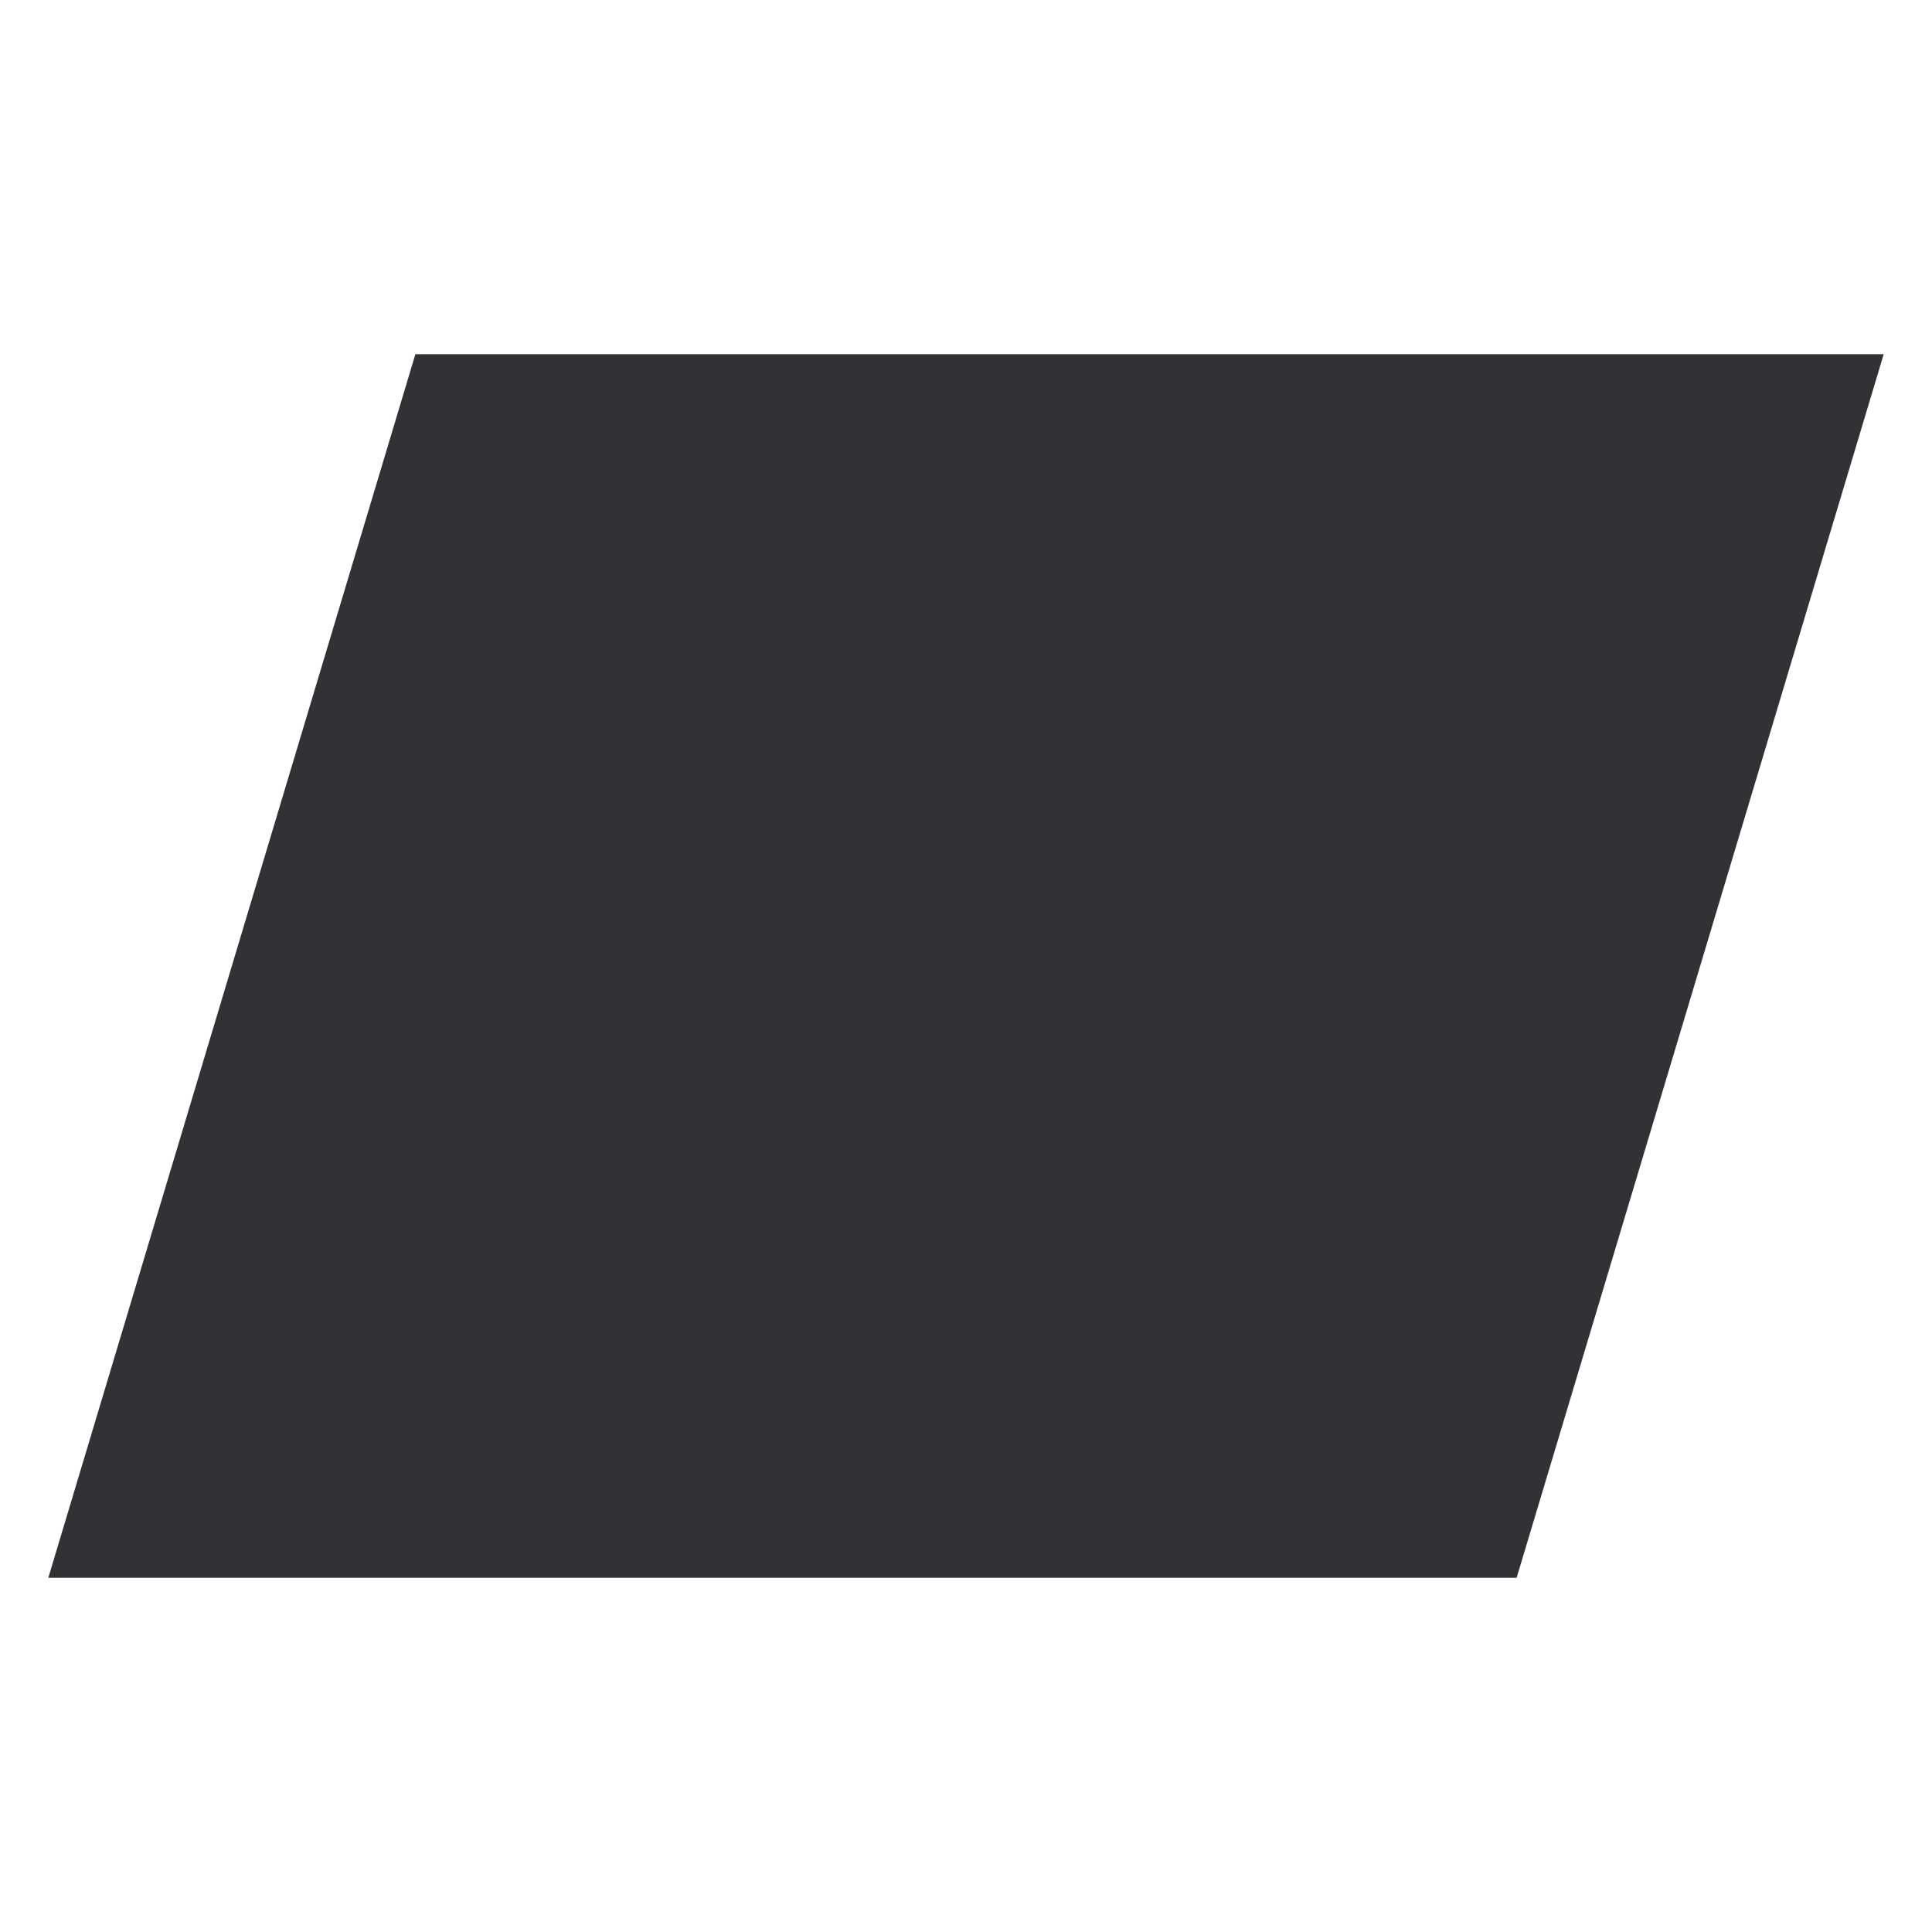 <svg width="200" height="200" xmlns="http://www.w3.org/2000/svg">
 <!-- Created with Method Draw - http://github.com/duopixel/Method-Draw/ -->
 <g id="Layer_1">
  <title>Layer 1</title>
  <path id="svg_25" d="m5,163.333l38,-126.667l152,0l-38,126.667l-152,0z" fill="#333135"/>
 </g>
</svg>